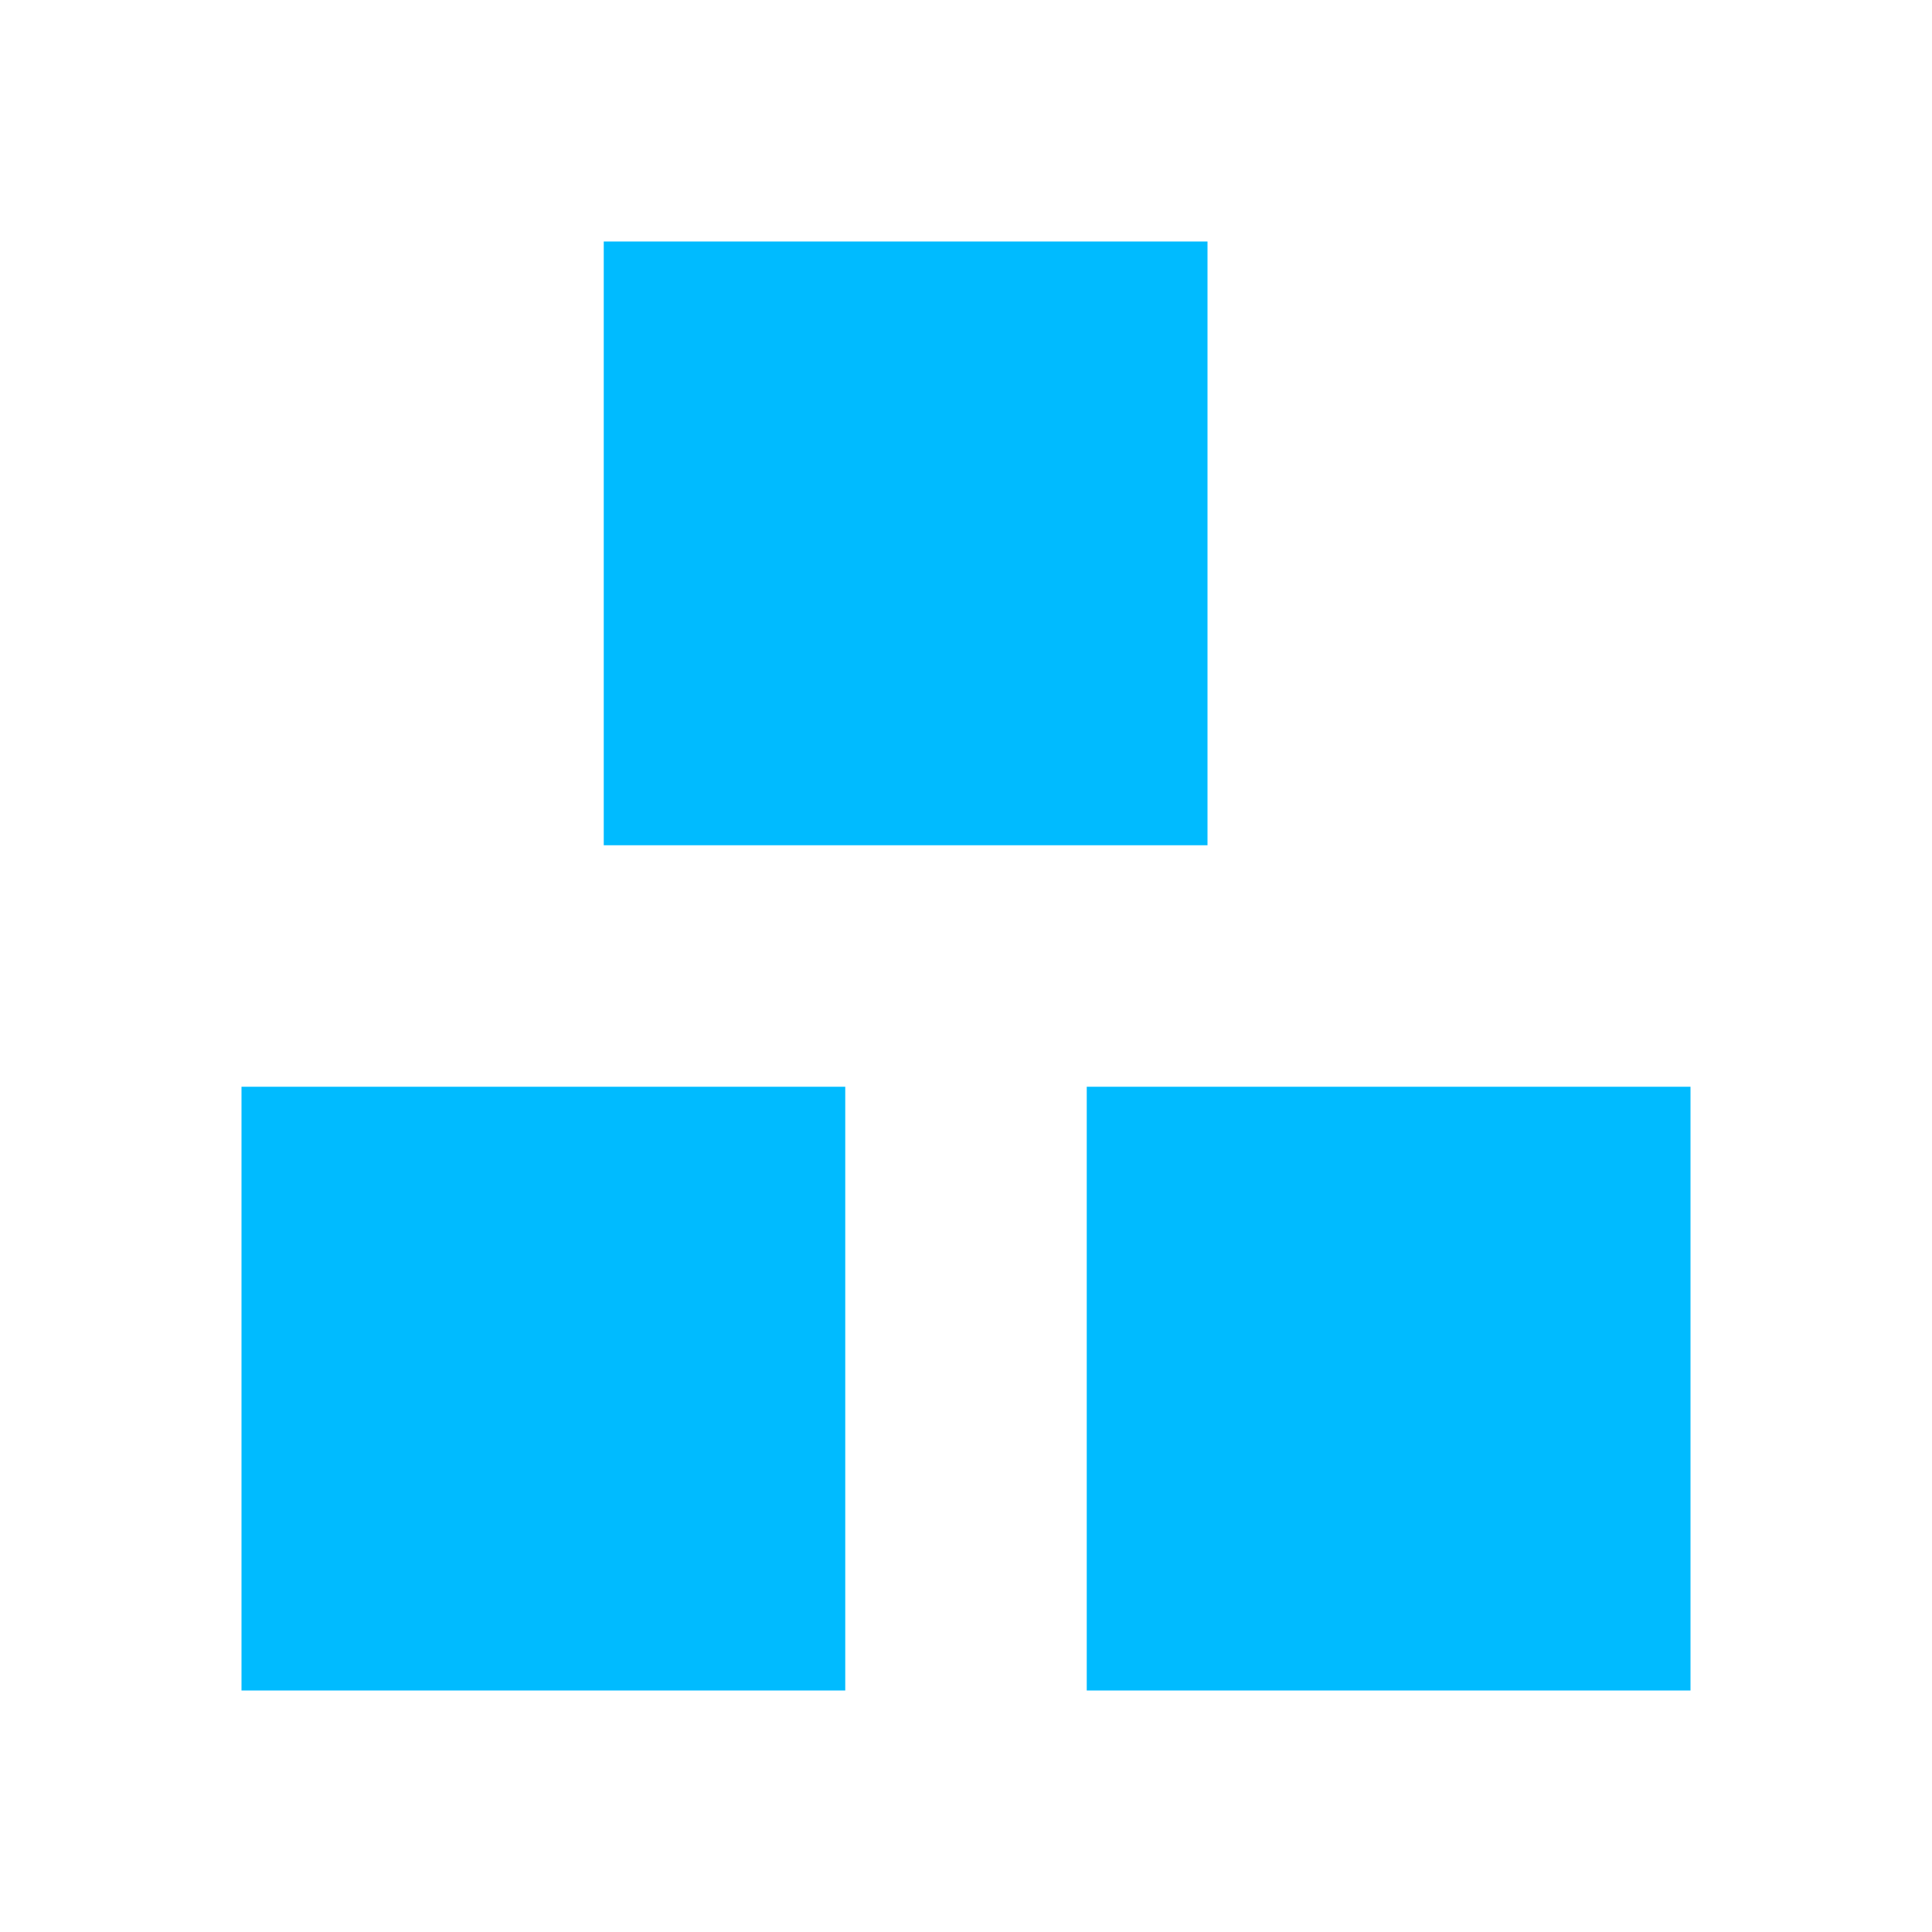 
<svg xmlns="http://www.w3.org/2000/svg" xmlns:xlink="http://www.w3.org/1999/xlink" width="16px" height="16px" viewBox="0 0 16 16" version="1.1">
<g id="surface1">
<path style=" stroke:none;fill-rule:nonzero;fill:#00bbff;fill-opacity:1;" d="M 5 2 L 5 7 L 10 7 L 10 2 Z M 2 9 L 2 14 L 7 14 L 7 9 Z M 9 9 L 9 14 L 14 14 L 14 9 Z M 9 9 "/>
</g>
</svg>
